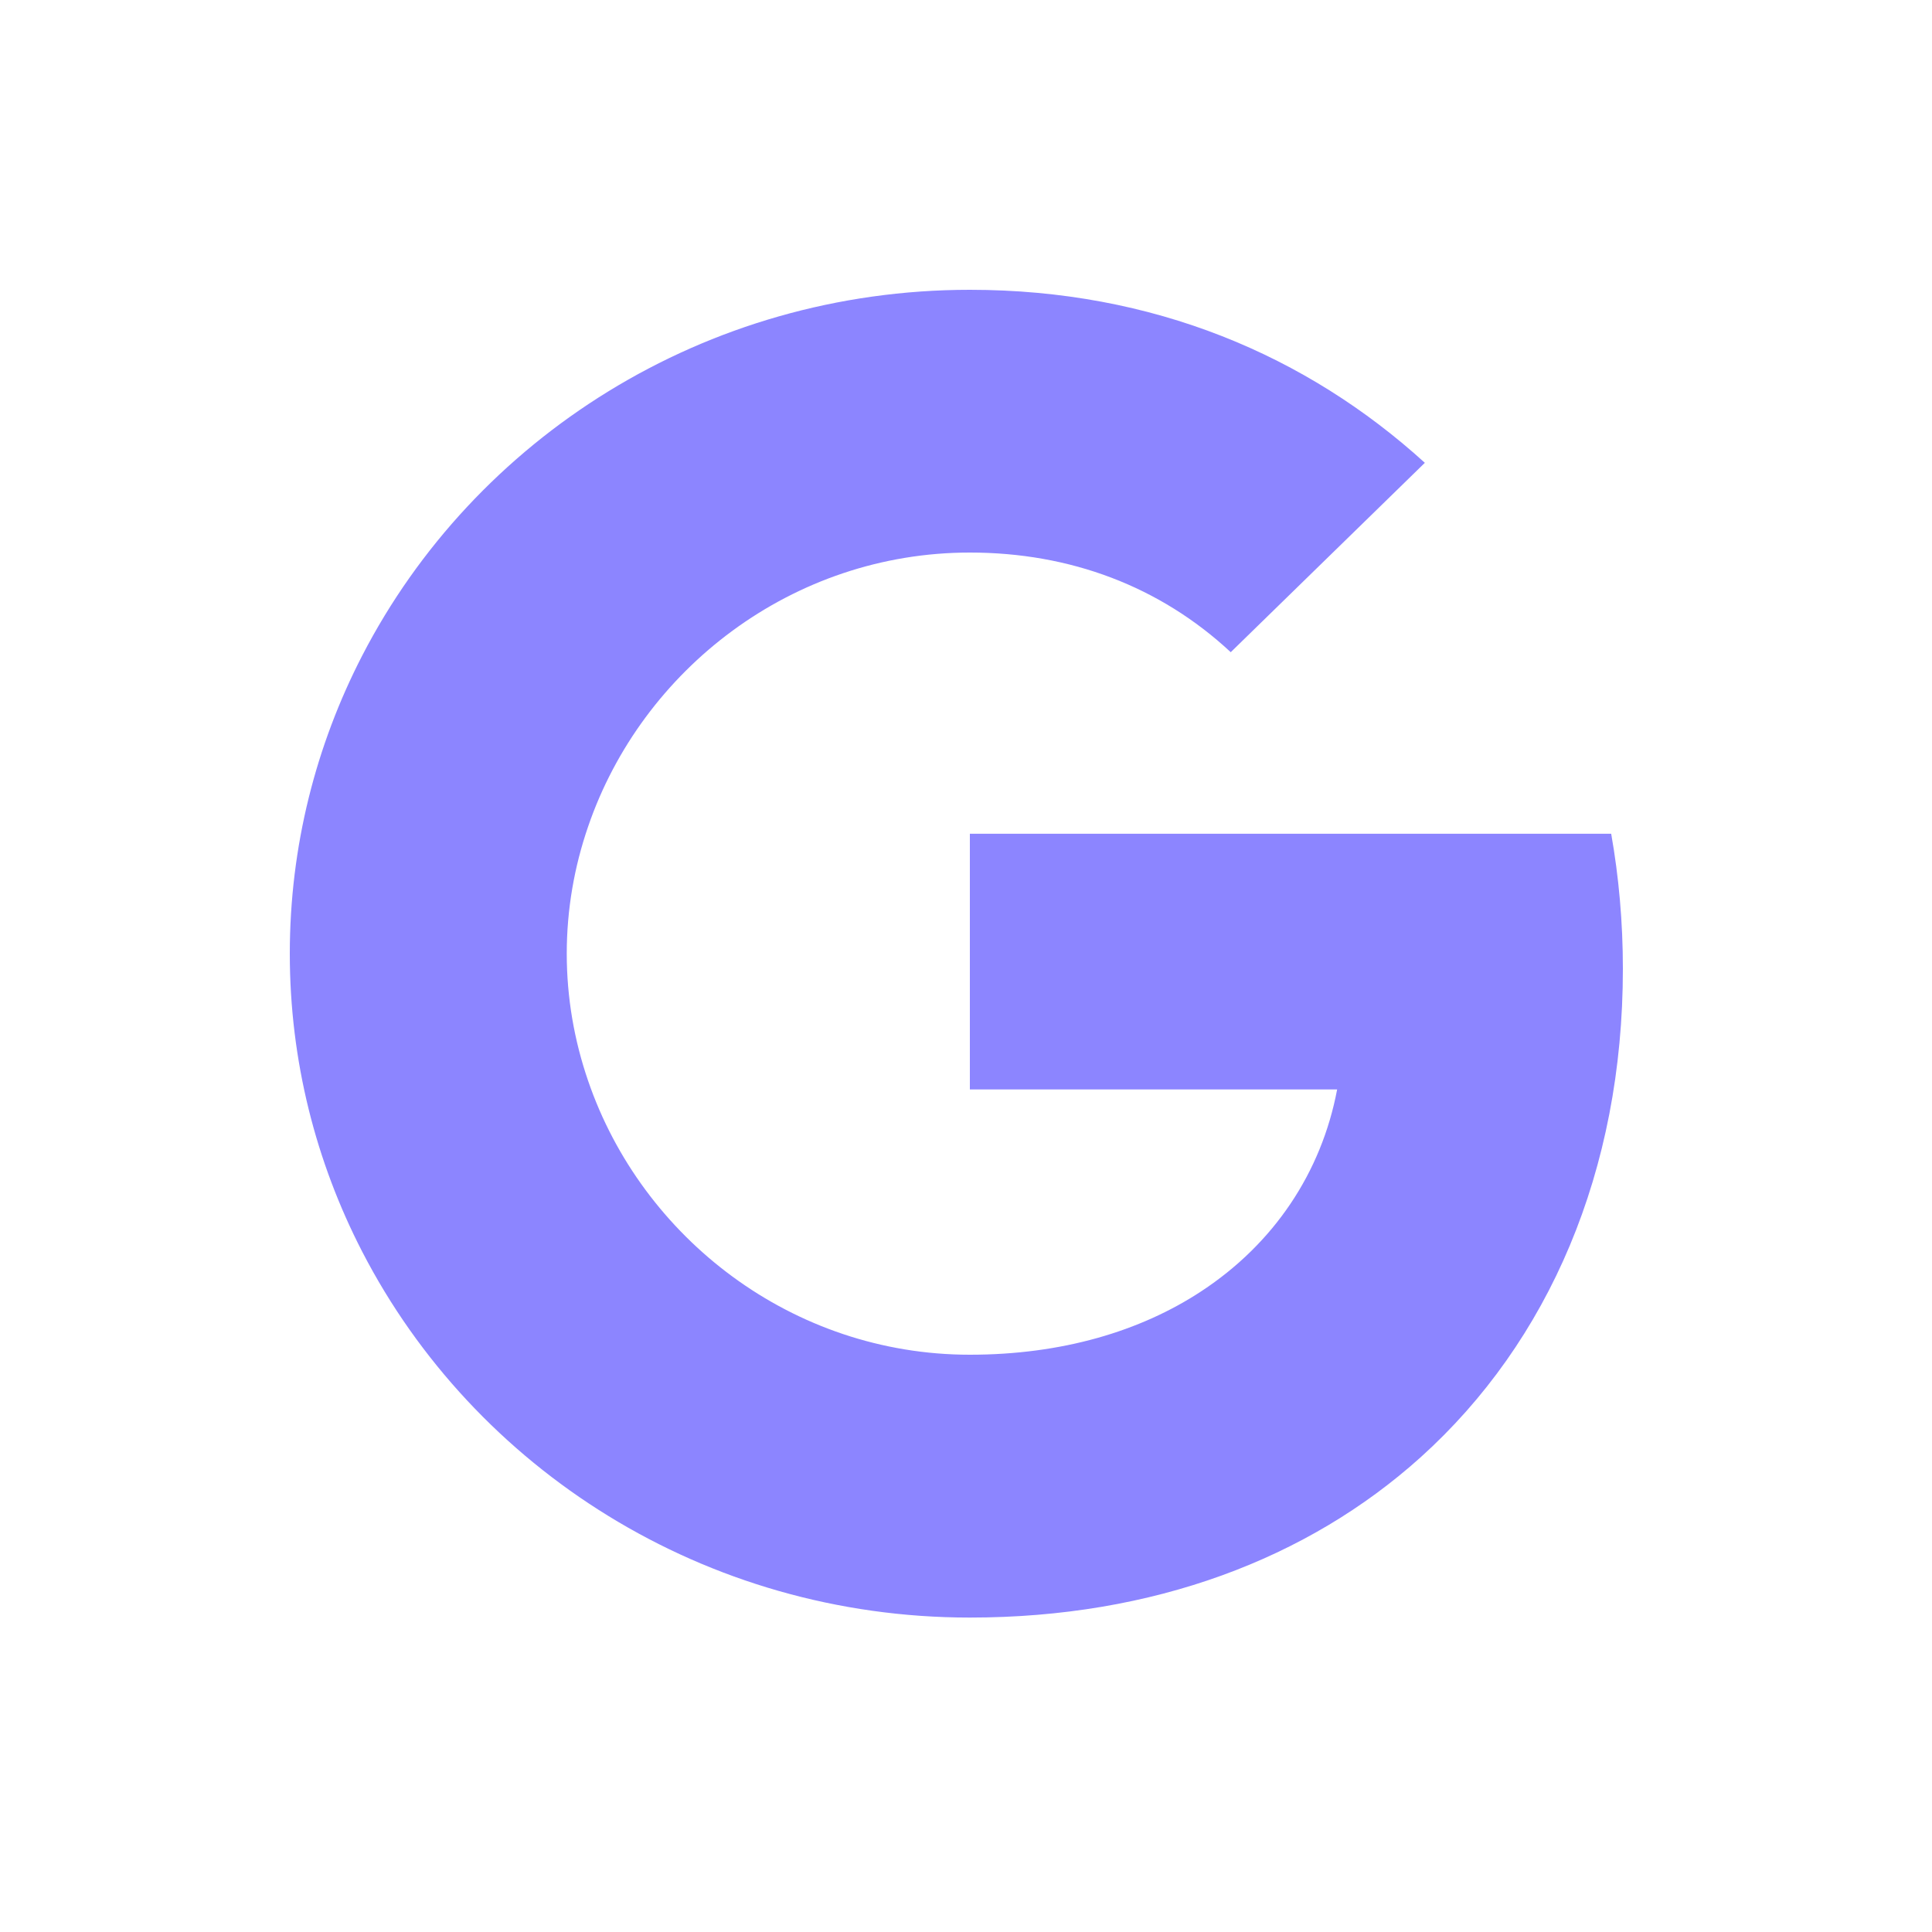 <?xml version="1.0" encoding="UTF-8"?>
<svg width="20px" height="20px" viewBox="0 0 20 20" version="1.1" xmlns="http://www.w3.org/2000/svg" xmlns:xlink="http://www.w3.org/1999/xlink">
    <!-- Generator: Sketch 55.2 (78181) - https://sketchapp.com -->
    <title>emails-gsuite-mono</title>
    <desc>Created with Sketch.</desc>
    <g id="emails-gsuite-mono" stroke="none" stroke-width="1" fill="none" fill-rule="evenodd">
        <g id="G" transform="translate(3, 3)" fill="#8c85ff">
            <path d="M0.75,3.786 C1.909,1.541 4.289,-3.46389584e-13 7.04,-3.46389584e-13 C8.939,-3.46389584e-13 10.529,0.681 11.75,1.791 L9.74,3.752 L9.74,3.751 C9.007,3.069 8.077,2.72 7.04,2.72 C5.204,2.72 3.645,3.929 3.088,5.557 C2.945,5.972 2.867,6.415 2.867,6.872 C2.867,7.329 2.945,7.772 3.088,8.188 C3.645,9.816 5.204,11.024 7.04,11.024 C7.991,11.024 8.805,10.782 9.436,10.367 C10.185,9.875 10.679,9.141 10.842,8.278 L7.04,8.278 L7.04,5.631 L13.679,5.631 C13.758,6.078 13.8,6.545 13.8,7.029 C13.8,9.12 13.034,10.889 11.706,12.086 C10.539,13.136 8.939,13.745 7.04,13.745 C4.289,13.745 1.909,12.203 0.75,9.958 C0.271,9.03 9.77740639e-06,7.982 9.77740639e-06,6.872 C9.77740639e-06,5.762 0.271,4.714 0.75,3.786 Z" id="Combined-Shape"></path>
        </g>
    </g>
</svg>